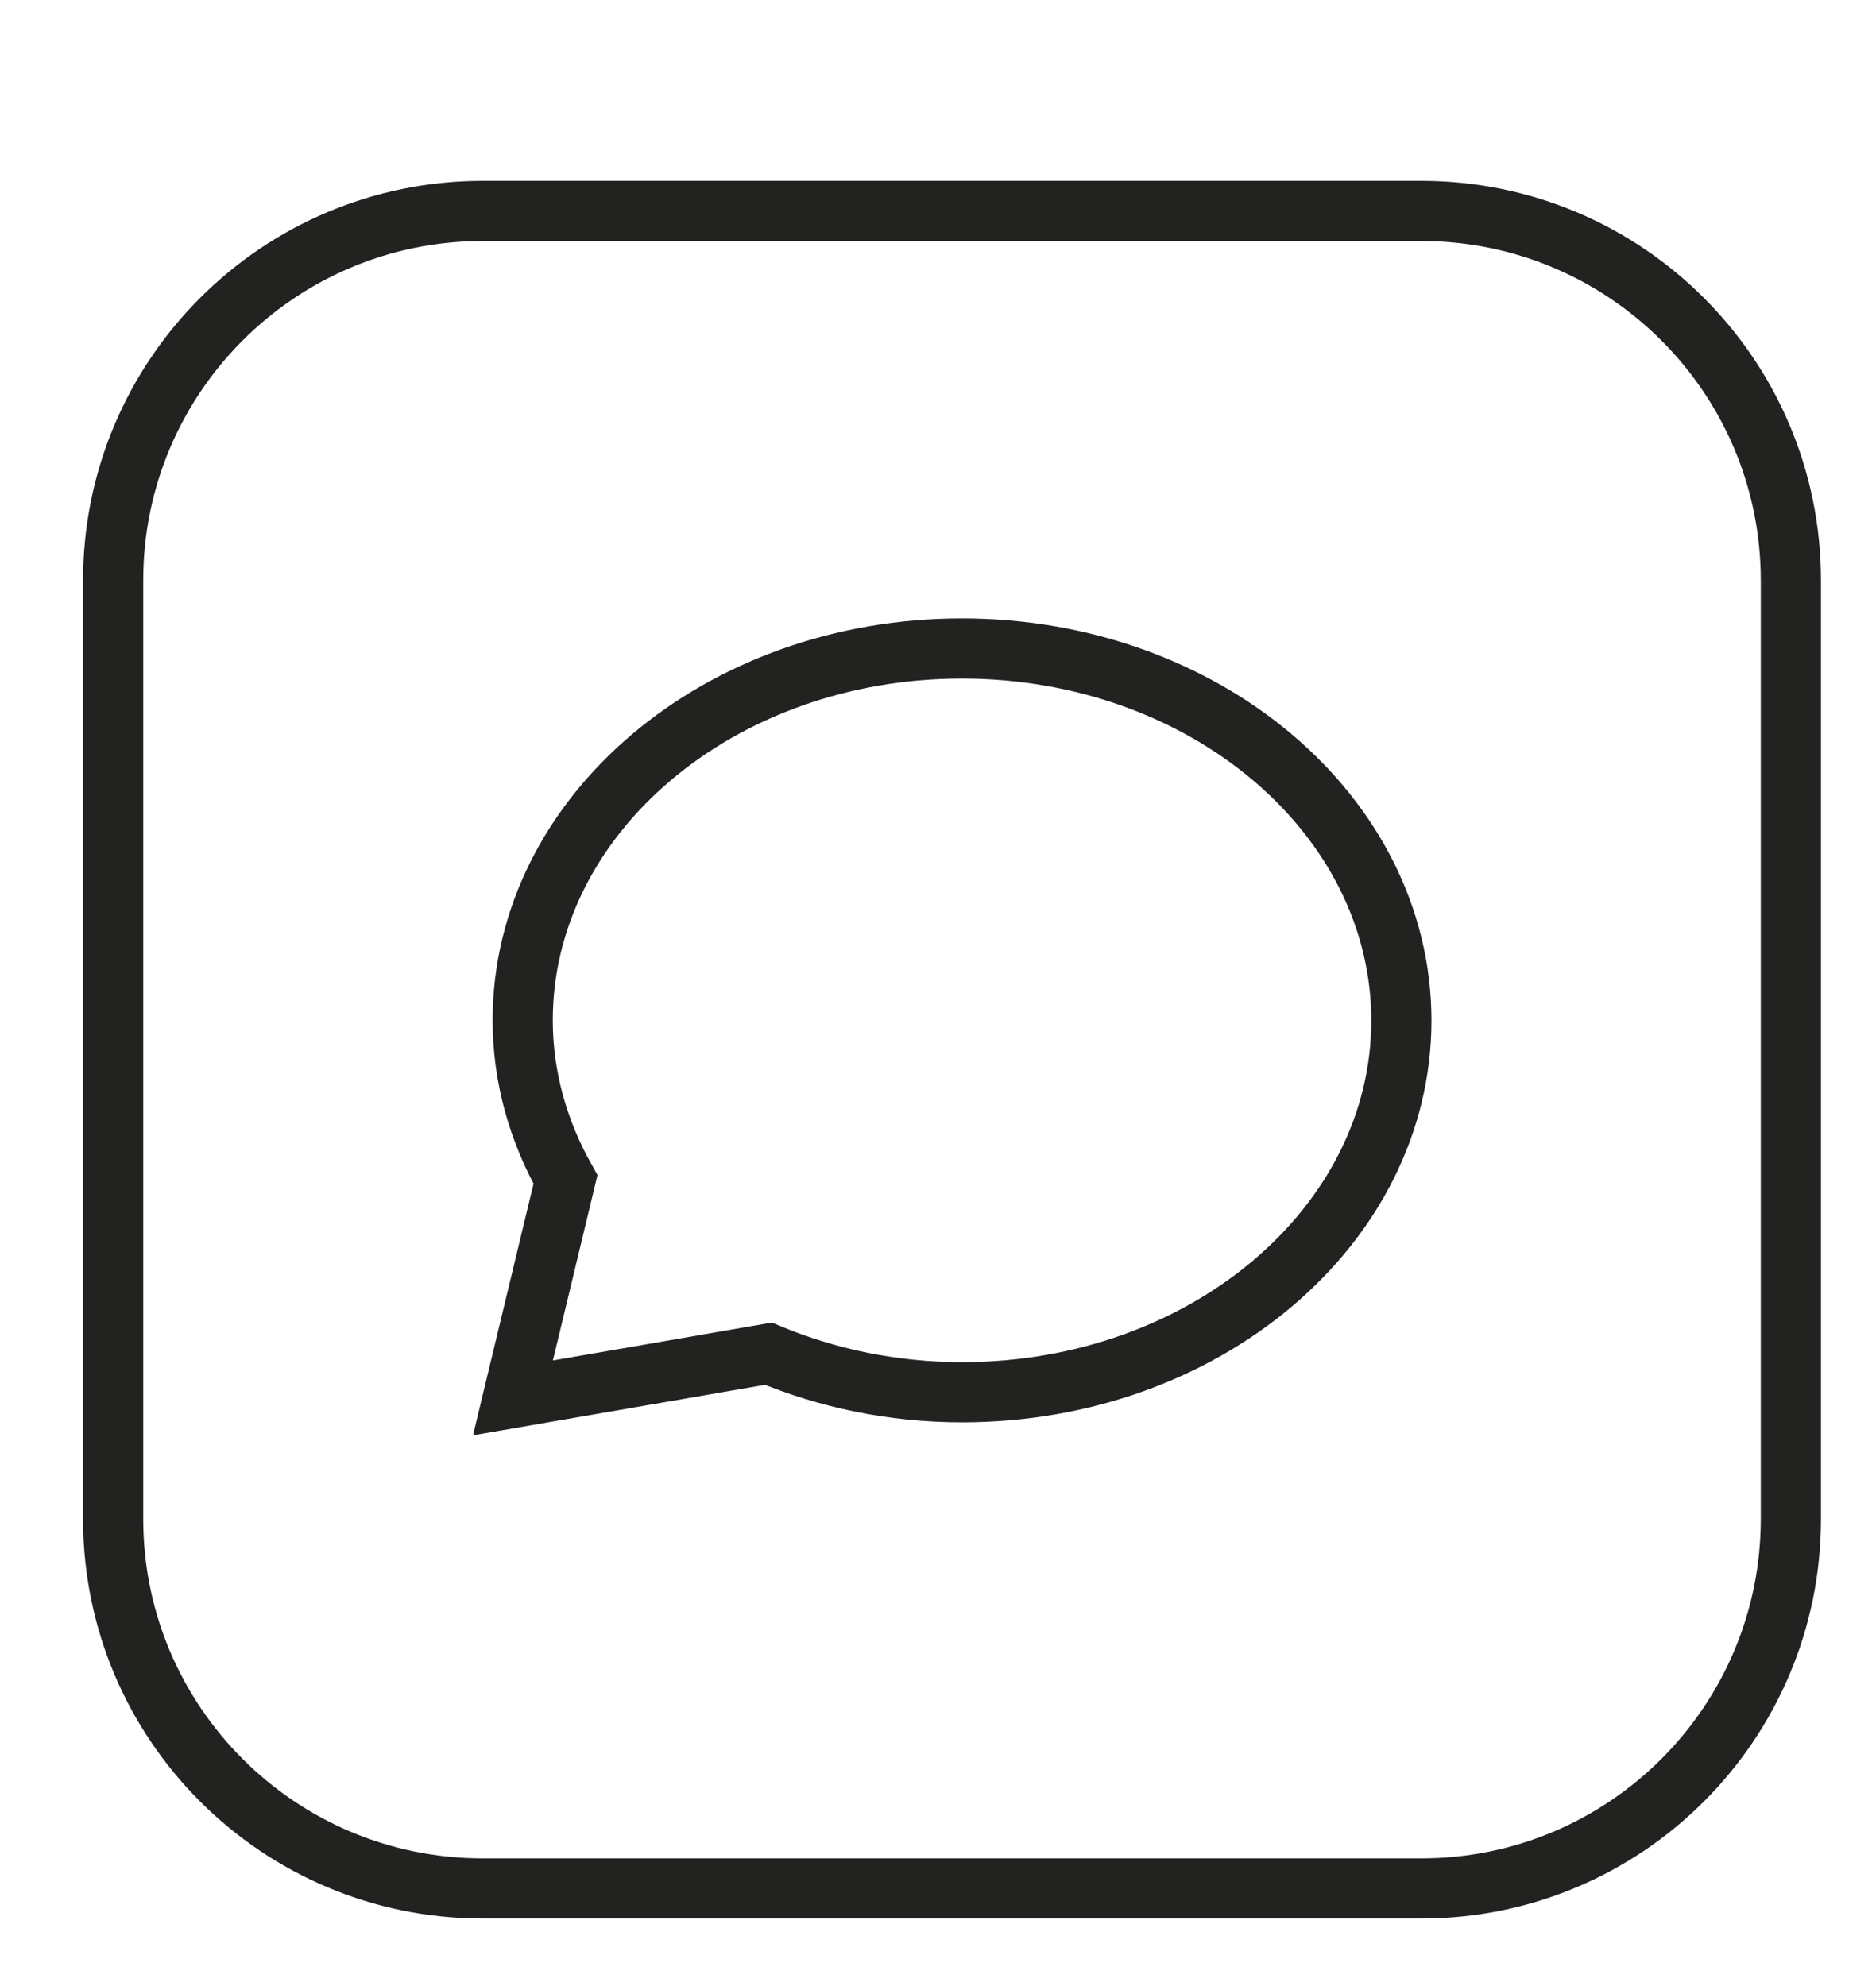 <?xml version="1.0" encoding="utf-8"?>
<!-- Generator: Adobe Illustrator 26.5.0, SVG Export Plug-In . SVG Version: 6.00 Build 0)  -->
<svg version="1.1" id="Warstwa_1" xmlns="http://www.w3.org/2000/svg" xmlns:xlink="http://www.w3.org/1999/xlink" x="0px" y="0px"
	 viewBox="0 0 176.76 187.15" style="enable-background:new 0 0 176.76 187.15;" xml:space="preserve">
<style type="text/css">
	.st0{fill:#FFFFFF;}
	.st1{fill:#172A42;}
	.st2{fill:#FFFFFF;stroke:#FFFFFF;stroke-miterlimit:10;}
	.st3{fill:#FFFFFF;stroke:#FFFFFF;stroke-width:0.702;stroke-miterlimit:10;}
	.st4{fill:#FFFFFF;stroke:#FFFFFF;stroke-width:15;stroke-miterlimit:10;}
	.st5{fill:#222221;stroke:#222221;stroke-width:4.326;stroke-miterlimit:10;}
	.st6{fill:none;stroke:#222221;stroke-width:5.669;stroke-miterlimit:10;}
	.st7{fill:none;stroke:#222221;stroke-width:4.622;stroke-miterlimit:10;}
	.st8{fill:#FFFFFF;stroke:#222221;stroke-width:5.789;stroke-miterlimit:10;}
	.st9{fill:none;stroke:#457EBC;stroke-width:5.669;stroke-miterlimit:10;}
	.st10{fill:none;stroke:#222221;stroke-width:5.462;stroke-linecap:round;stroke-linejoin:round;stroke-miterlimit:10;}
	.st11{fill:#ABC0E4;}
	.st12{fill:#5E7DB5;}
	.st13{fill:#627D9E;}
	.st14{fill:#465A70;}
	.st15{fill:none;stroke:#222221;stroke-width:4;stroke-miterlimit:10;}
	.st16{fill:#222221;}
	.st17{fill:none;stroke:#222221;stroke-width:3.402;stroke-miterlimit:10;}
	.st18{fill:none;stroke:#222221;stroke-width:3.402;stroke-linecap:round;stroke-linejoin:round;stroke-miterlimit:10;}
	.st19{fill:#222221;stroke:#222221;stroke-width:3.402;stroke-linecap:round;stroke-linejoin:round;stroke-miterlimit:10;}
	.st20{fill:#222221;stroke:#222221;stroke-width:3.402;stroke-miterlimit:10;}
	.st21{fill:none;stroke:#222221;stroke-width:3.208;stroke-miterlimit:10;}
	.st22{fill:#222221;stroke:#222221;stroke-width:1.417;stroke-miterlimit:10;}
	.st23{fill:none;stroke:#222221;stroke-width:4;stroke-linecap:round;stroke-linejoin:round;stroke-miterlimit:10;}
	.st24{fill:none;stroke:#222221;stroke-width:3;stroke-miterlimit:10;}
	.st25{fill:#FFFFFF;stroke:#FFFFFF;stroke-width:0.89;stroke-miterlimit:10;}
	.st26{fill:#242E47;}
	.st27{fill:#FFFFFF;stroke:#222221;stroke-width:6;stroke-miterlimit:10;}
	.st28{fill:none;stroke:#222221;stroke-width:5.789;stroke-miterlimit:10;}
	.st29{fill:#FFFFFF;stroke:#222221;stroke-width:2.835;stroke-miterlimit:10;}
	.st30{fill:#FFFFFF;stroke:#FFFFFF;stroke-width:0.283;stroke-miterlimit:10;}
	.st31{fill:#222221;stroke:#222221;stroke-width:1.801;stroke-miterlimit:10;}
	.st32{fill:#222221;stroke:#222221;stroke-width:2;stroke-miterlimit:10;}
	.st33{fill:none;stroke:#ABC0E4;stroke-width:8;stroke-miterlimit:10;}
	.st34{fill:none;stroke:#ABC0E4;stroke-width:8.743;stroke-miterlimit:10;}
	.st35{fill:#1D1D1B;}
	.st36{fill:none;stroke:#FFFFFF;stroke-width:4.528;stroke-miterlimit:10;}
	.st37{fill:#C7102E;}
	.st38{fill:#FEFEFE;}
	.st39{fill:#012169;}
	.st40{fill:#FDFDFD;}
	.st41{fill:#D8143A;}
</style>
<g>
	<path class="st6" d="M133.92,177.96H45.48c-19.23,0-34.82-15.59-34.82-34.82V54.7c0-19.23,15.59-34.82,34.82-34.82h88.44
		c19.23,0,34.82,15.59,34.82,34.82v88.44C168.74,162.37,153.15,177.96,133.92,177.96z"/>
	<path class="st6" d="M90.63,61.11c-22.86,0-41.38,15.69-41.38,35.04c0,5.37,1.47,10.45,4.03,15l-2.32,9.65l-2.63,10.93l12.91-2.23
		l11.16-1.93c5.51,2.3,11.69,3.63,18.25,3.63c22.86,0,41.39-15.69,41.39-35.04C132.02,76.8,113.49,61.11,90.63,61.11z"/>
</g>
</svg>
